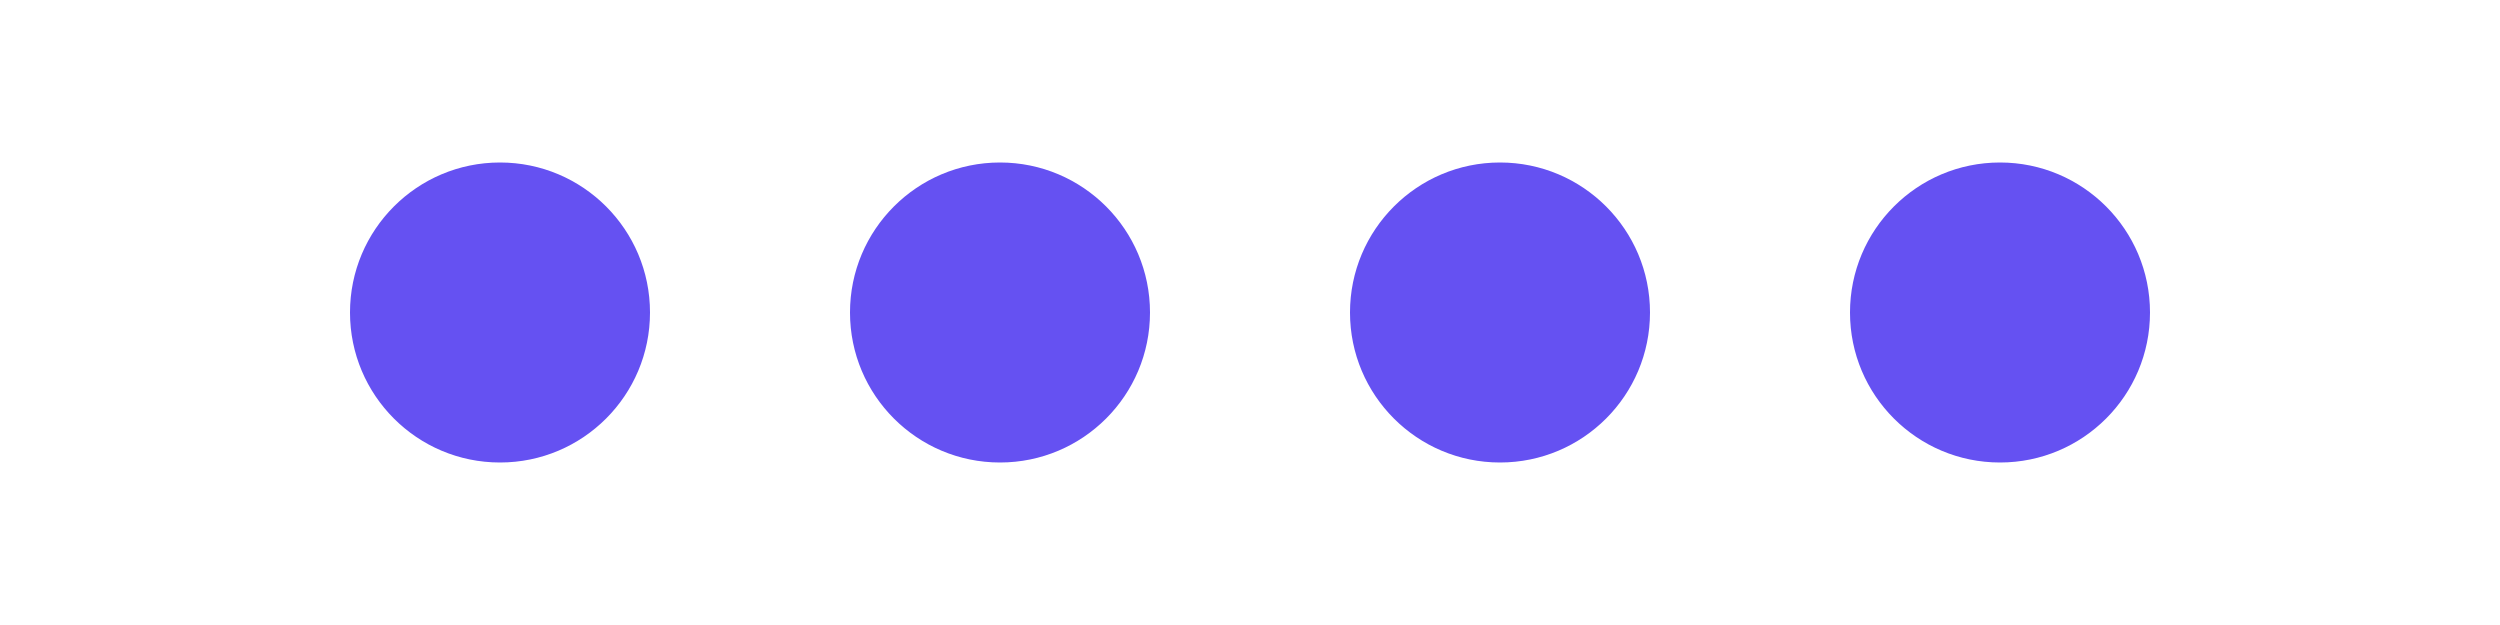 <svg xmlns="http://www.w3.org/2000/svg" xmlns:xlink="http://www.w3.org/1999/xlink" style="margin:auto;background:transparent;display:block;" width="200px" height="50px" viewBox="0 0 100 100" preserveAspectRatio="xMidYMid slice">
	<g transform="translate(20 50)">
	<circle cx="0" cy="0" r="6" fill="#6551f2">
	<animateTransform attributeName="transform" type="scale" begin="-0.375s" calcMode="spline" keySplines="0.3 0 0.7 1;0.3 0 0.7 1" values="0;1;0" keyTimes="0;0.5;1" dur="1s" repeatCount="indefinite"></animateTransform>
	</circle>
	</g><g transform="translate(40 50)">
	<circle cx="0" cy="0" r="6" fill="#6551f2">
	<animateTransform attributeName="transform" type="scale" begin="-0.25s" calcMode="spline" keySplines="0.3 0 0.7 1;0.3 0 0.7 1" values="0;1;0" keyTimes="0;0.5;1" dur="1s" repeatCount="indefinite"></animateTransform>
	</circle>
	</g><g transform="translate(60 50)">
	<circle cx="0" cy="0" r="6" fill="#6551f2">
	<animateTransform attributeName="transform" type="scale" begin="-0.125s" calcMode="spline" keySplines="0.3 0 0.7 1;0.3 0 0.7 1" values="0;1;0" keyTimes="0;0.5;1" dur="1s" repeatCount="indefinite"></animateTransform>
	</circle>
	</g><g transform="translate(80 50)">
	<circle cx="0" cy="0" r="6" fill="#6551f2">
	<animateTransform attributeName="transform" type="scale" begin="0s" calcMode="spline" keySplines="0.3 0 0.7 1;0.3 0 0.7 1" values="0;1;0" keyTimes="0;0.5;1" dur="1s" repeatCount="indefinite"></animateTransform>
	</circle>
	</g>
</svg>